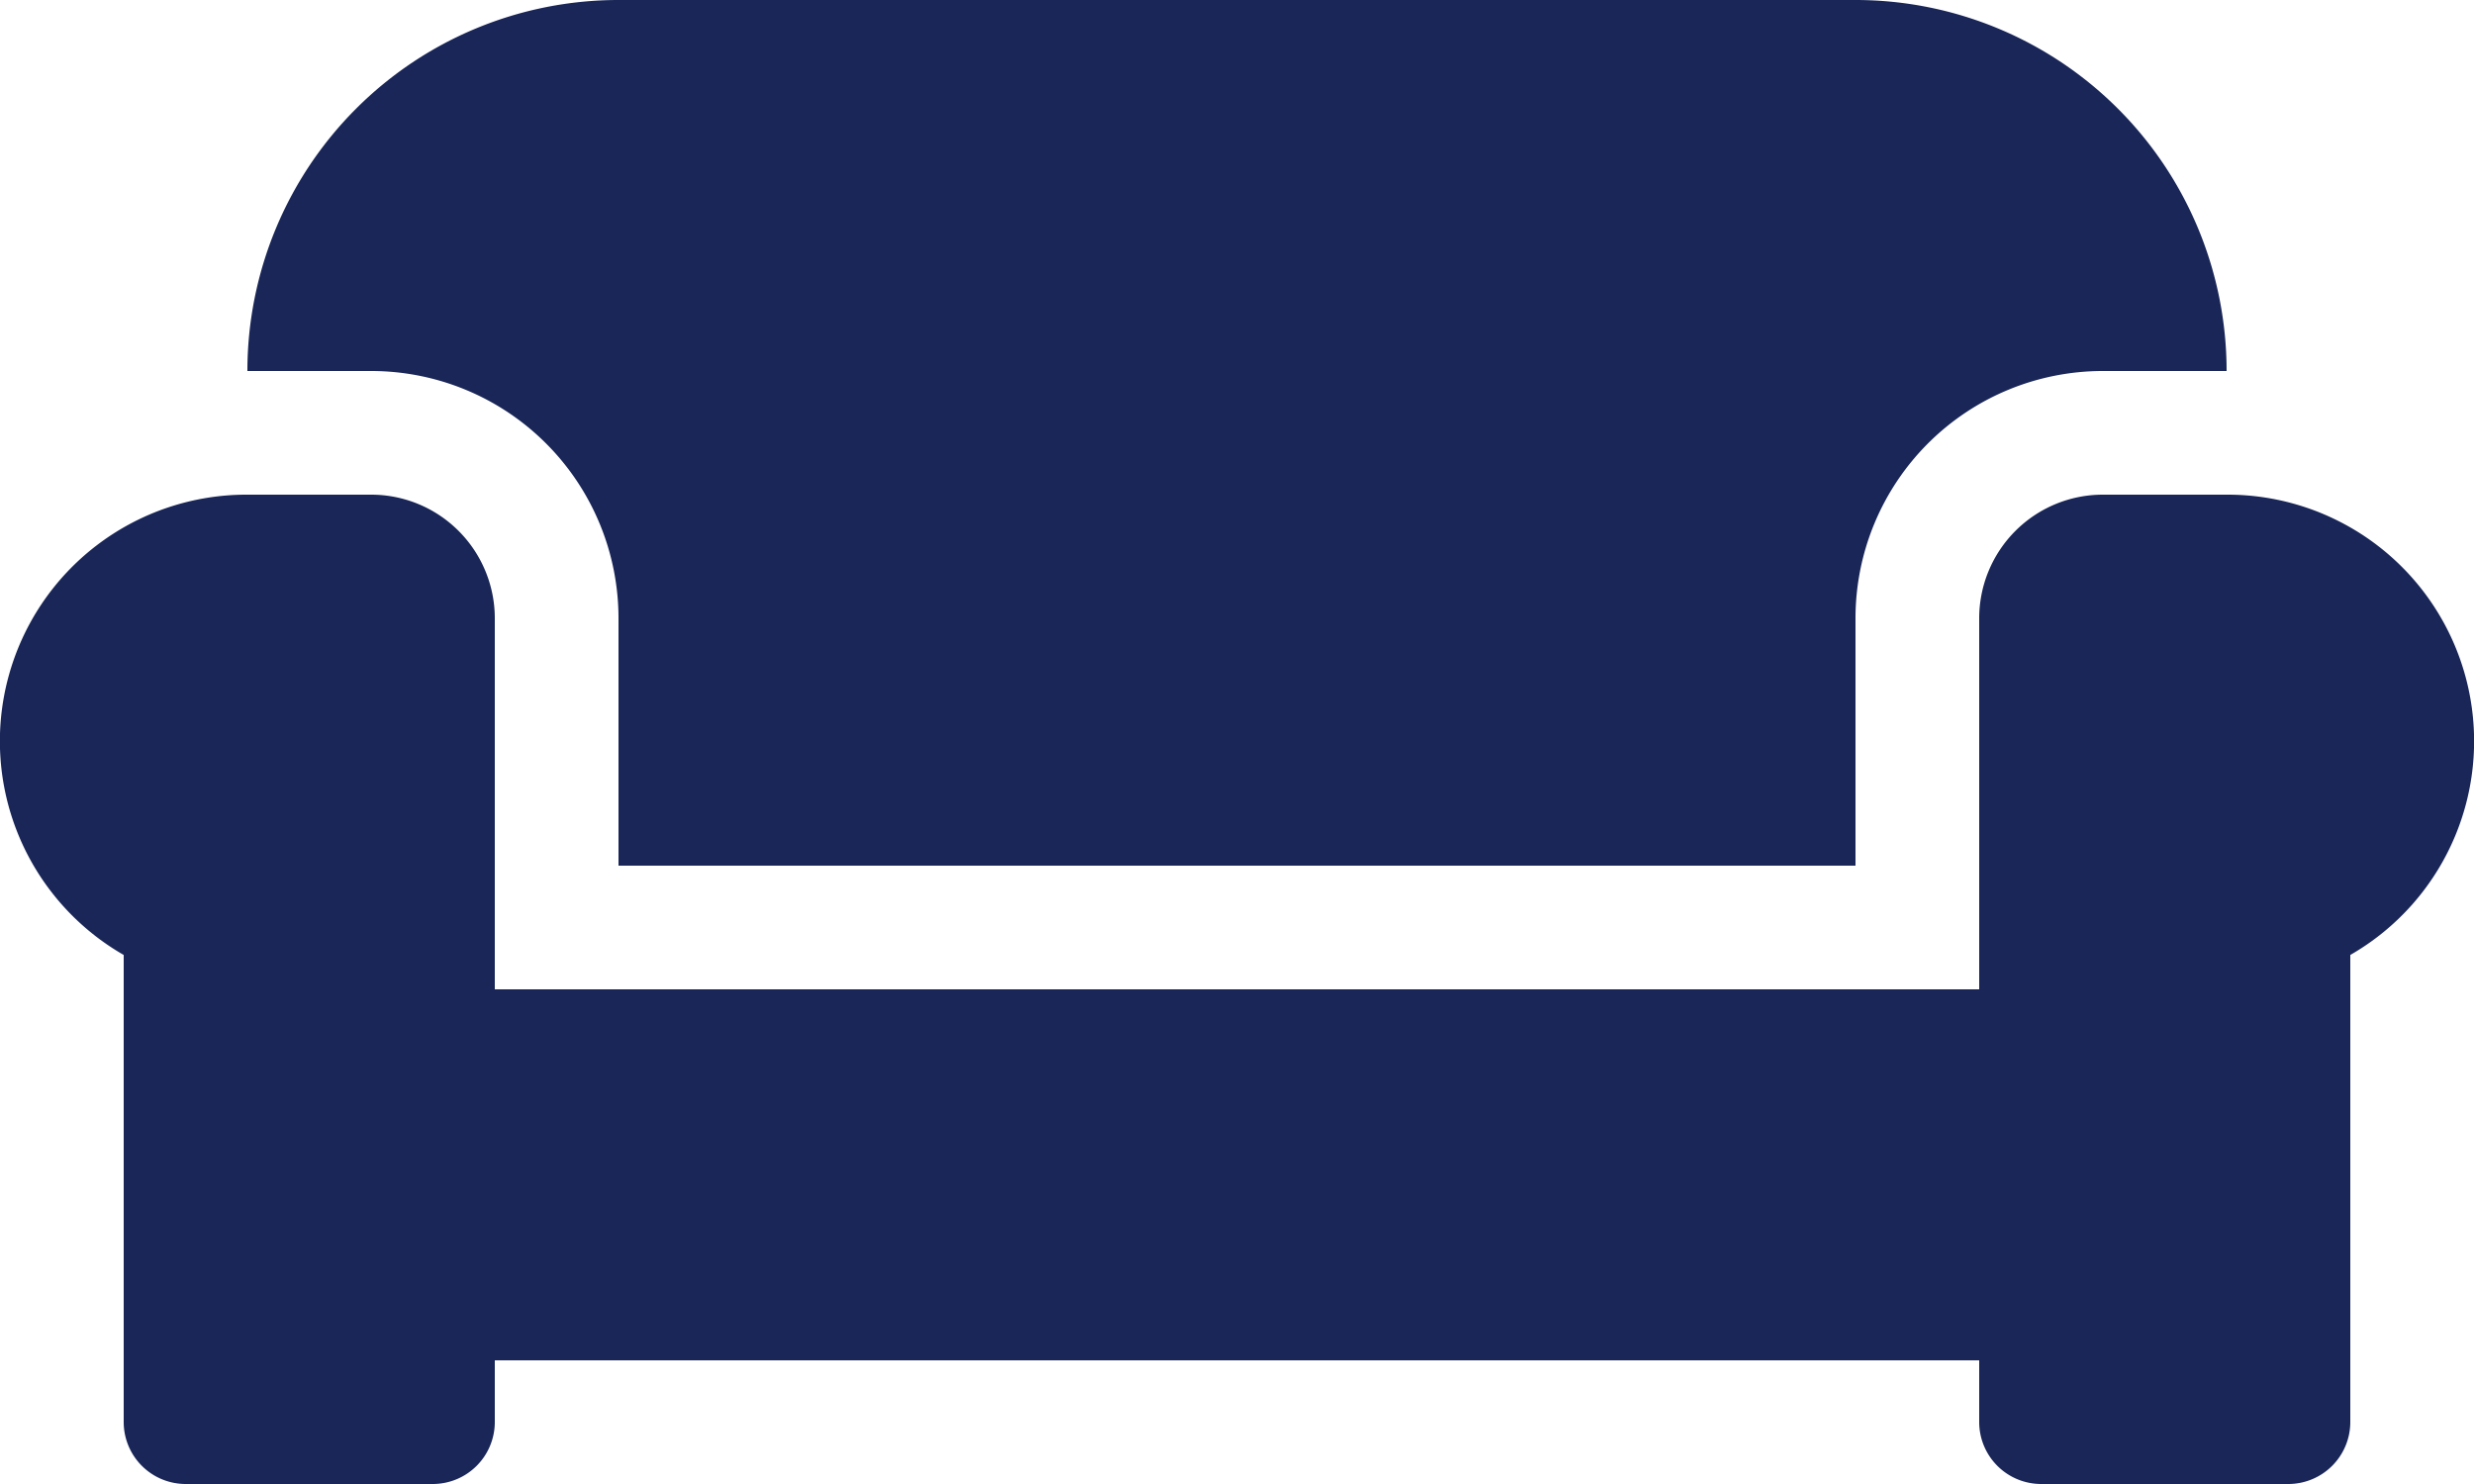 <svg xmlns="http://www.w3.org/2000/svg" width="30" height="18" viewBox="0 0 30 18"><path d="M7.5,71.5v3h15v-3a3,3,0,0,1,3-3H27A4.5,4.5,0,0,0,22.5,64H7.5A4.5,4.5,0,0,0,3,68.5H4.5A3,3,0,0,1,7.5,71.5ZM27,70H25.5A1.5,1.5,0,0,0,24,71.5V76H6V71.5A1.5,1.5,0,0,0,4.5,70H3a2.99,2.99,0,0,0-1.5,5.583V81.25a.752.752,0,0,0,.75.75h3A.752.752,0,0,0,6,81.25V80.5H24v.75a.752.752,0,0,0,.75.75h3a.752.752,0,0,0,.75-.75V75.583A2.99,2.99,0,0,0,27,70Z" transform="translate(0 -64)" fill="#192657"/></svg>